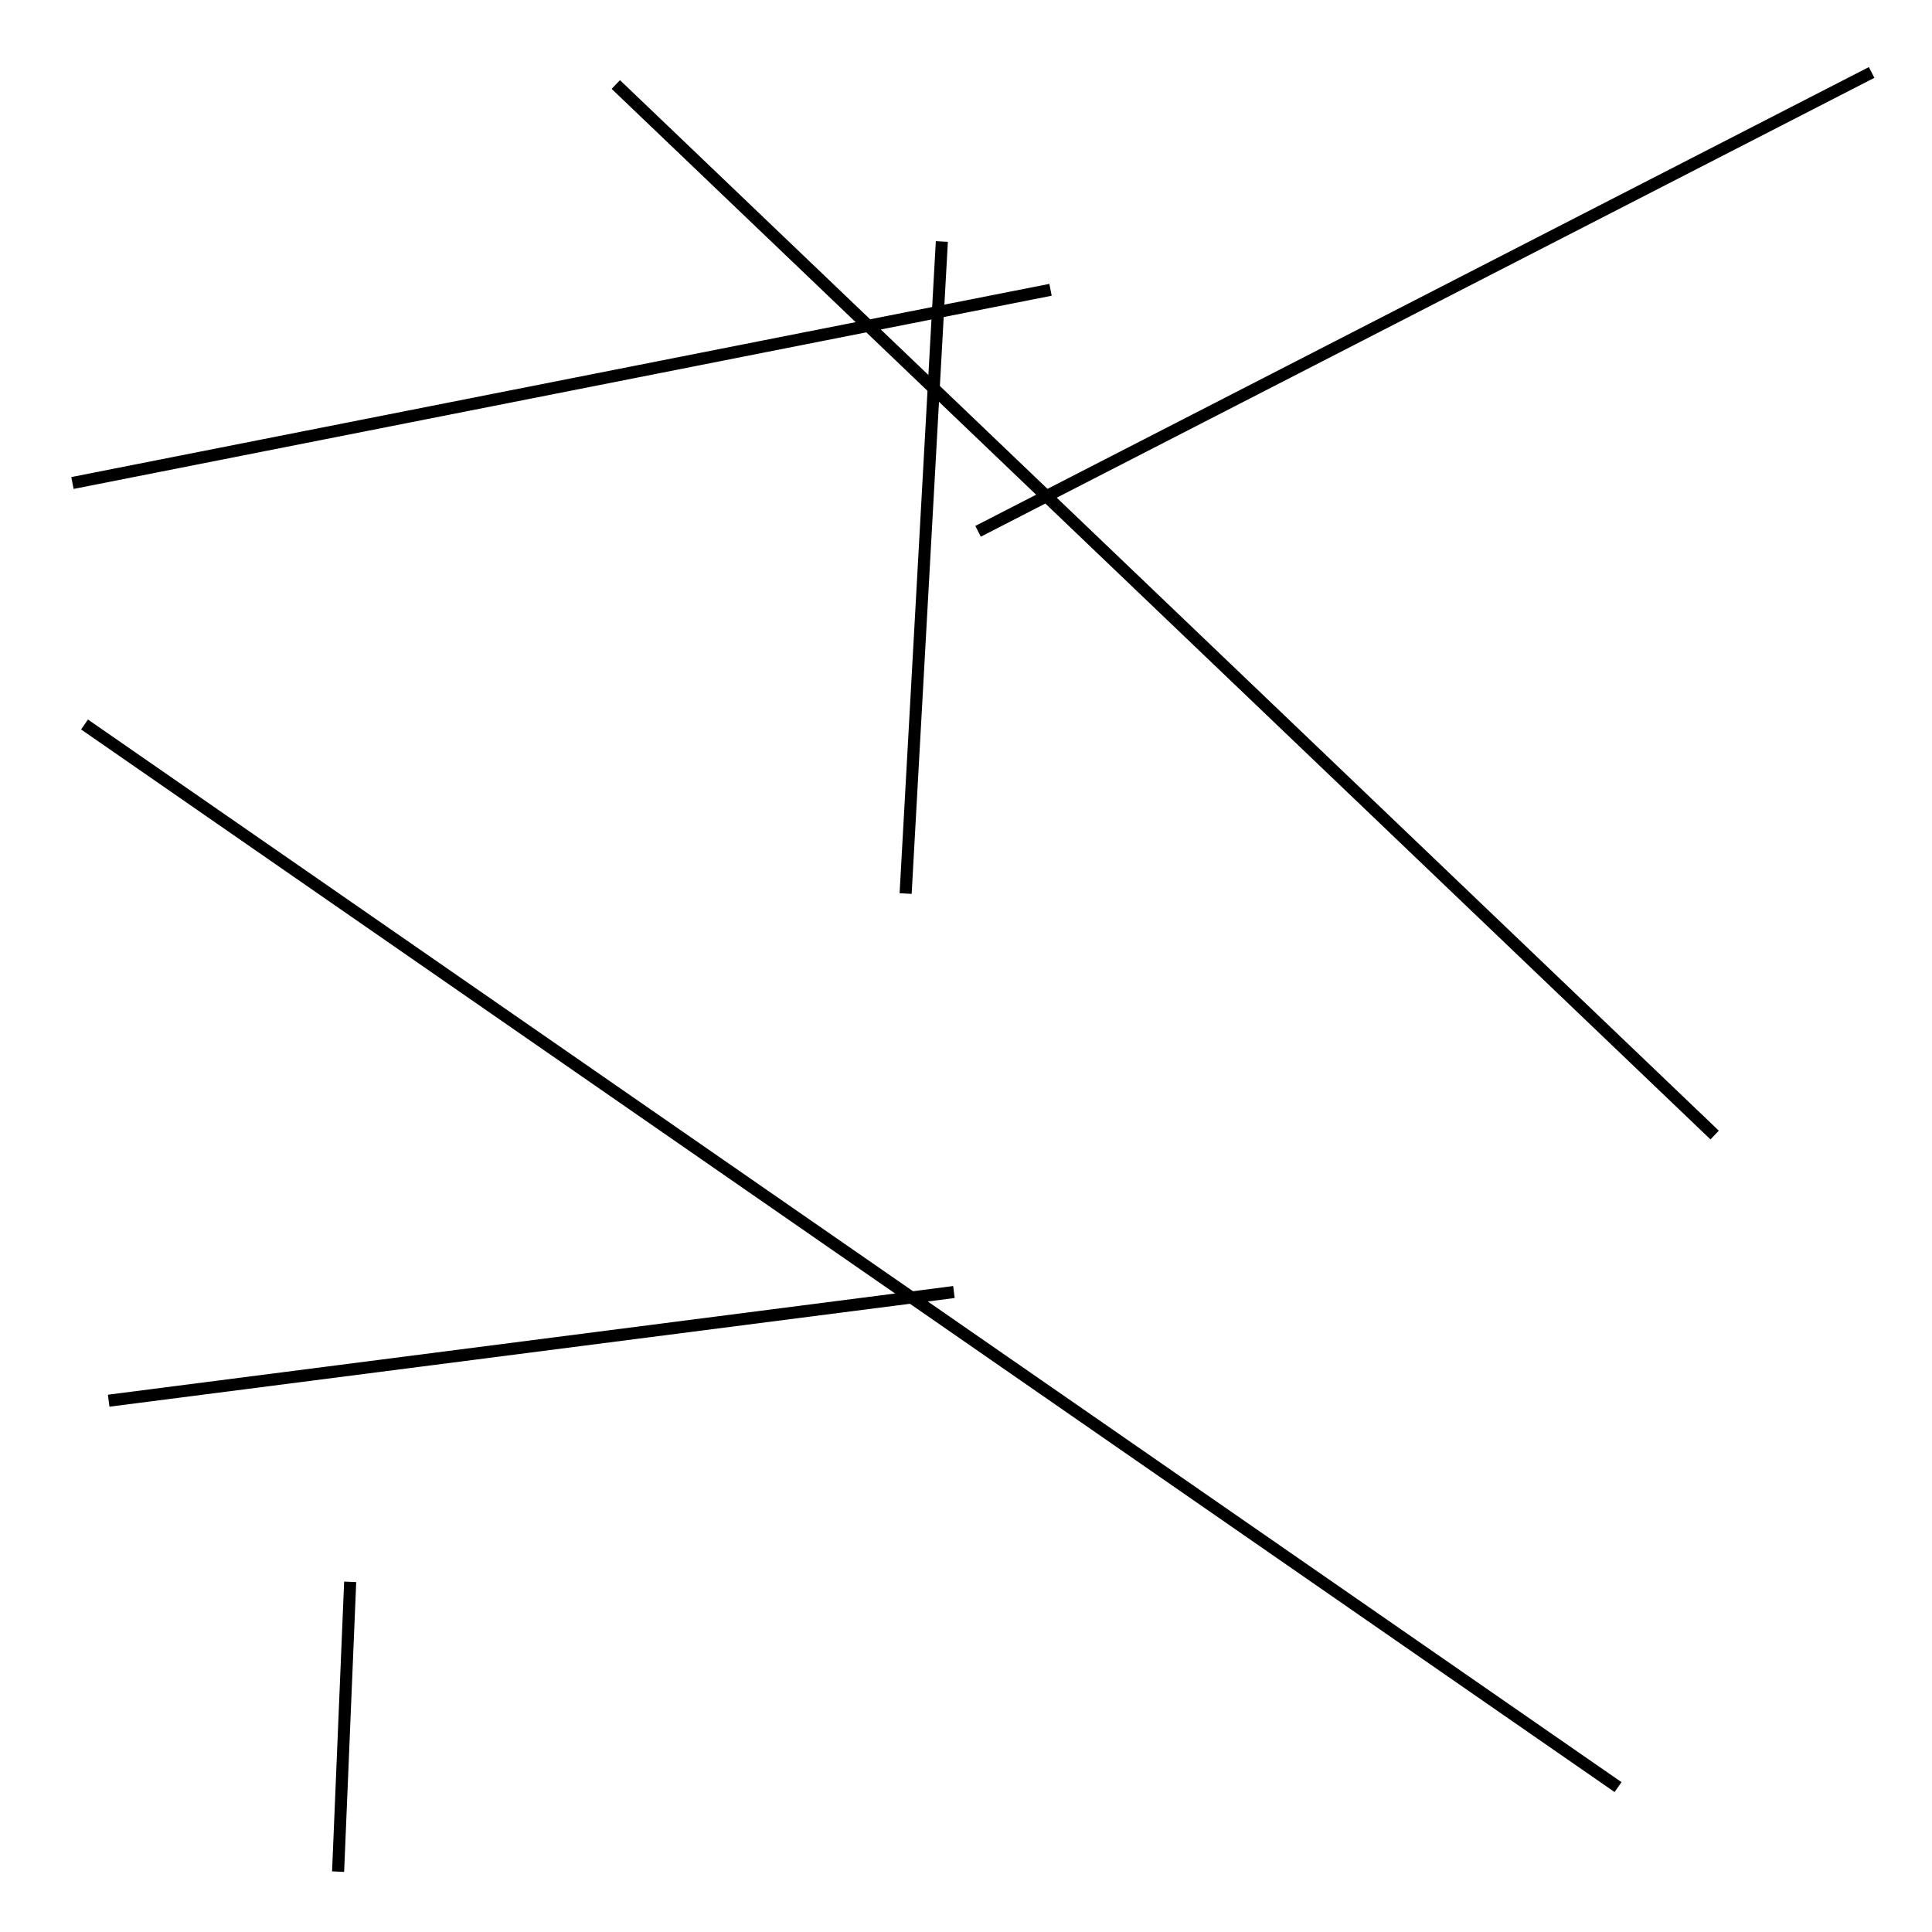 <?xml version="1.0" encoding="utf-8" ?>
<svg baseProfile="full" height="160" version="1.1" width="160" xmlns="http://www.w3.org/2000/svg" xmlns:ev="http://www.w3.org/2001/xml-events" xmlns:xlink="http://www.w3.org/1999/xlink"><defs /><line stroke="black" stroke-width="1" x1="134" x2="7" y1="148" y2="60" /><line stroke="black" stroke-width="1" x1="51" x2="142" y1="7" y2="94" /><line stroke="black" stroke-width="1" x1="81" x2="155" y1="44" y2="6" /><line stroke="black" stroke-width="1" x1="87" x2="6" y1="24" y2="40" /><line stroke="black" stroke-width="1" x1="28" x2="29" y1="155" y2="131" /><line stroke="black" stroke-width="1" x1="79" x2="9" y1="107" y2="116" /><line stroke="black" stroke-width="1" x1="75" x2="78" y1="74" y2="20" /></svg>